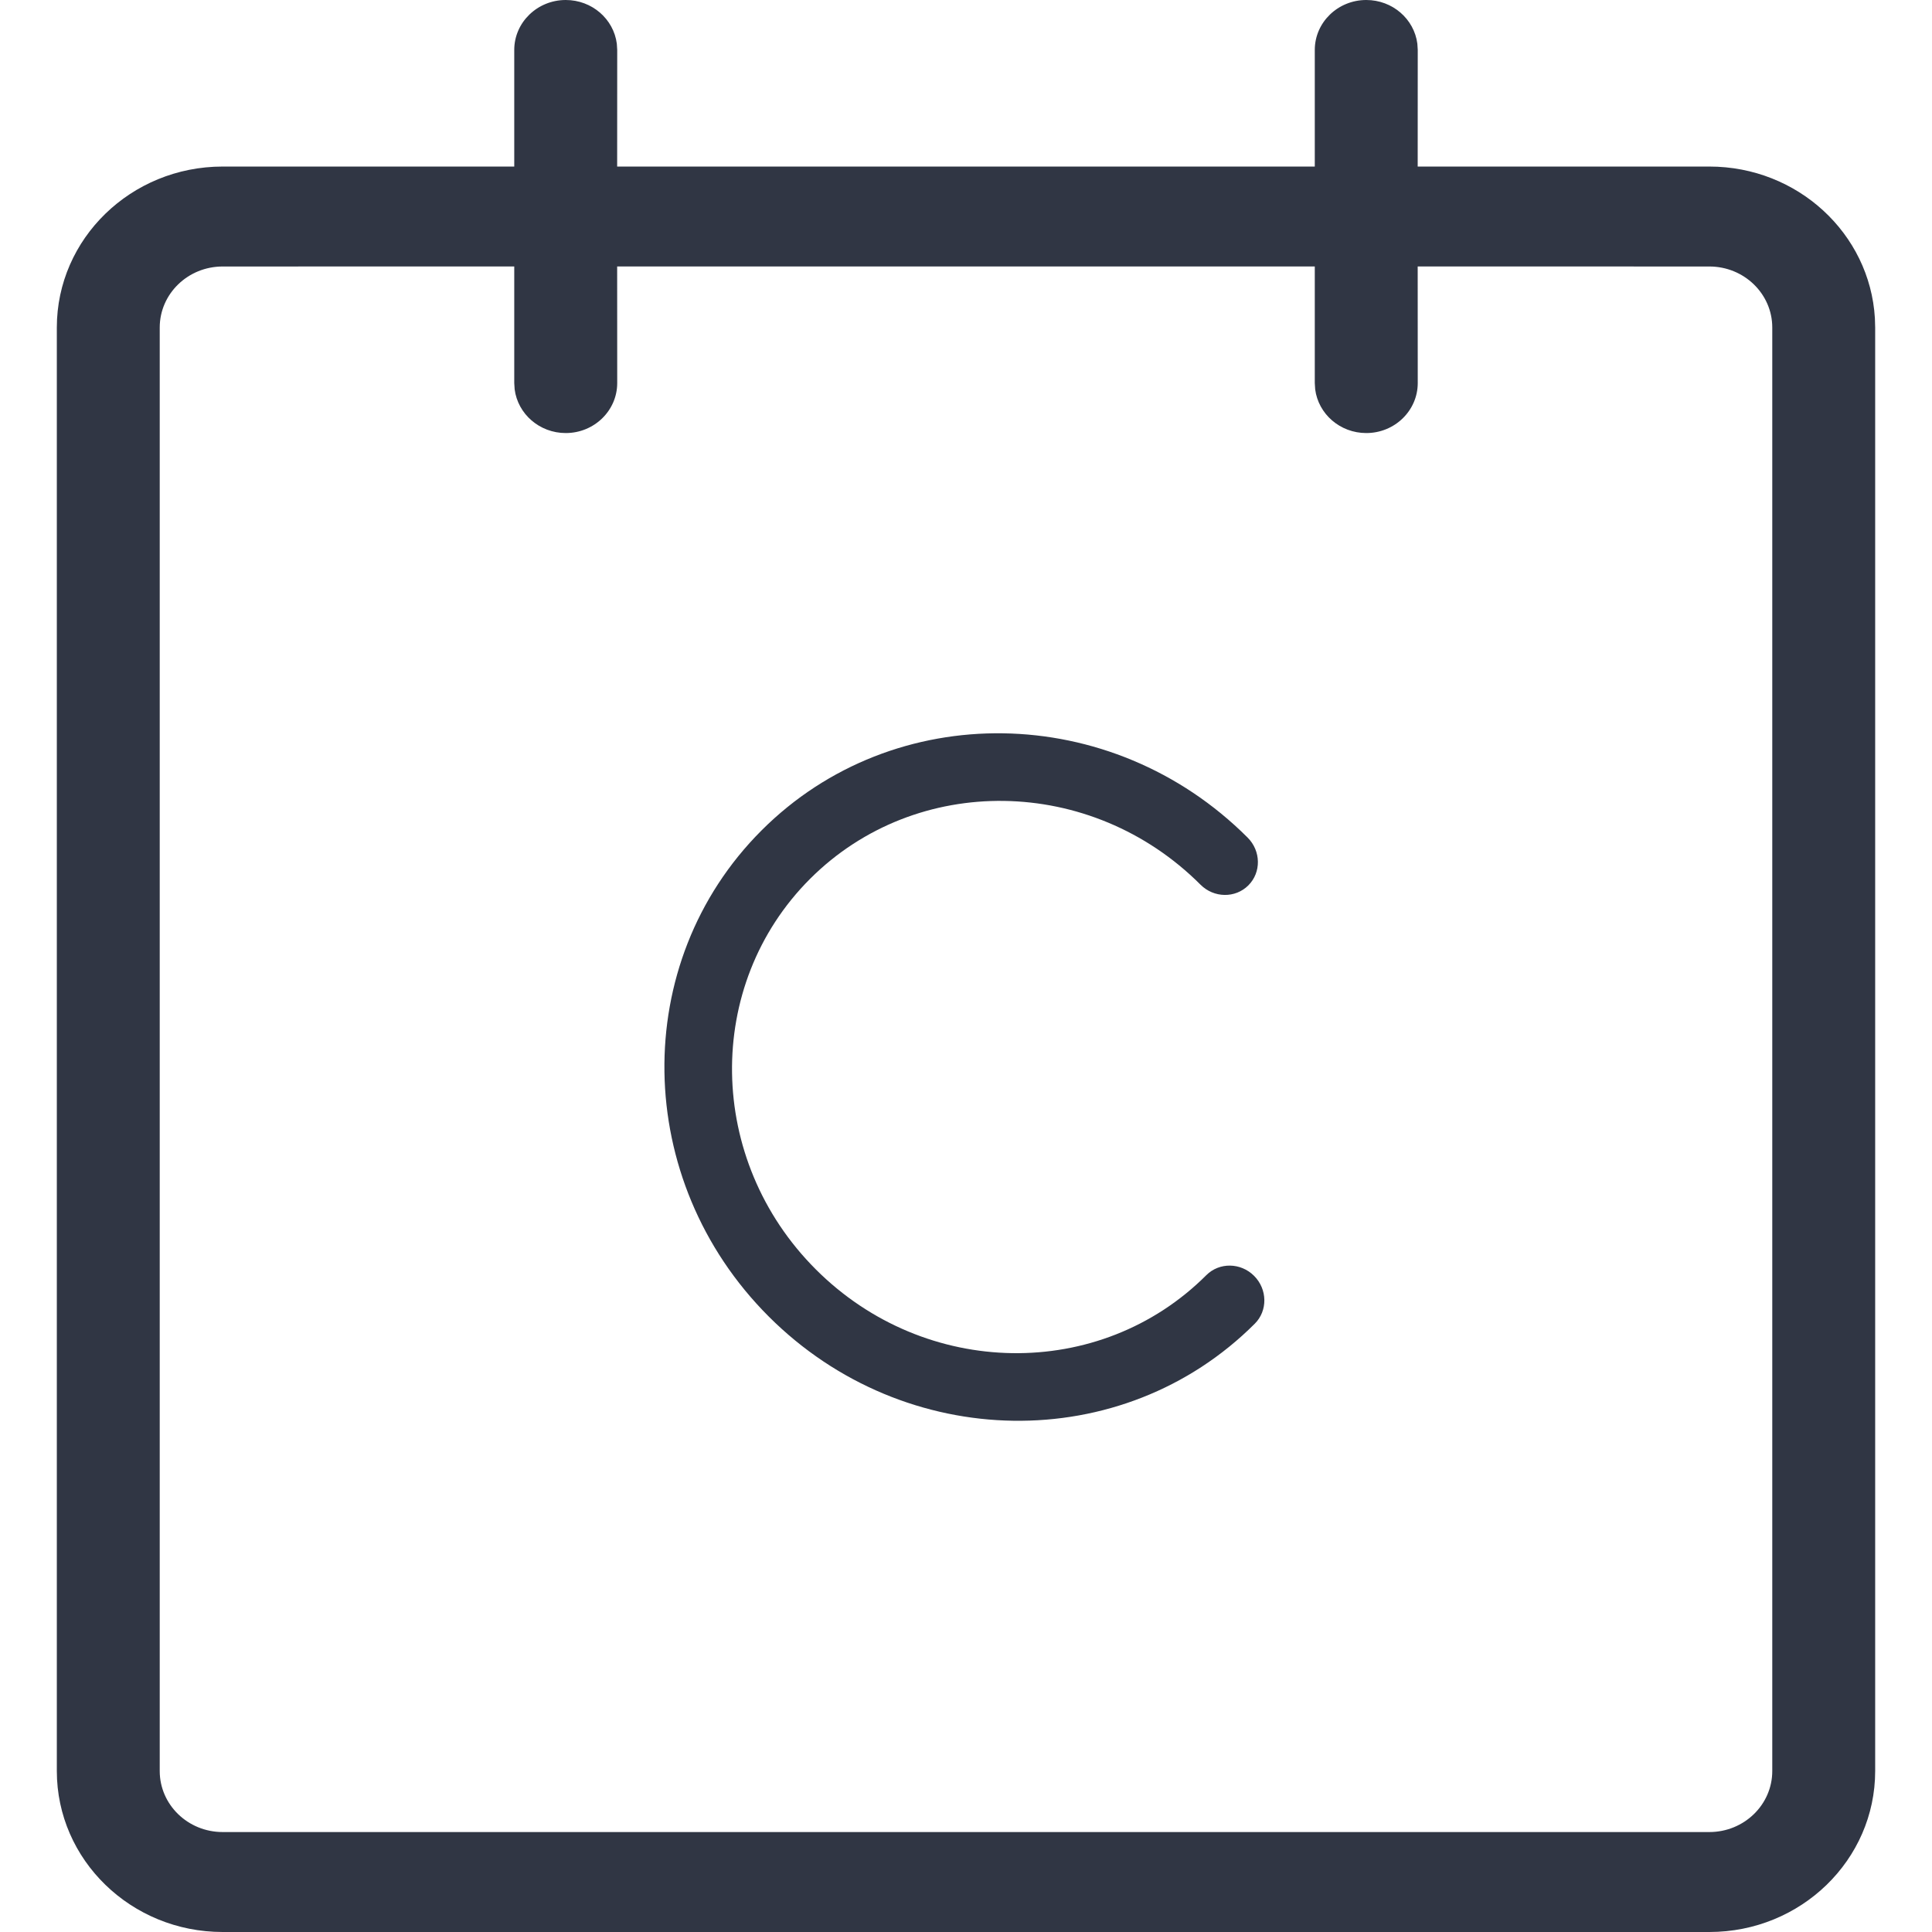<svg width="34" height="34" viewBox="0 0 34 34" fill="none" xmlns="http://www.w3.org/2000/svg">
<path d="M24.044 0C24.506 0 24.887 0.335 24.943 0.769L24.95 0.879L24.949 2.931L30.082 2.931C31.636 2.931 32.906 4.111 32.995 5.598L33 5.764V31.167C33 32.731 31.694 34 30.082 34H3.918C2.307 34 1 32.731 1 31.167V5.764C1 4.2 2.307 2.931 3.918 2.931L9.05 2.931L9.05 0.879C9.05 0.394 9.456 0 9.956 0C10.418 0 10.799 0.335 10.855 0.769L10.862 0.879L10.861 2.931H23.138L23.138 0.879C23.138 0.394 23.544 0 24.044 0ZM9.05 4.689L3.918 4.69C3.307 4.69 2.811 5.171 2.811 5.764V31.167C2.811 31.76 3.307 32.241 3.918 32.241H30.082C30.693 32.241 31.189 31.76 31.189 31.167V5.764C31.189 5.171 30.693 4.69 30.082 4.69L24.949 4.689L24.95 6.741C24.95 7.227 24.544 7.621 24.044 7.621C23.582 7.621 23.201 7.285 23.145 6.852L23.138 6.741L23.138 4.689H10.861L10.862 6.741C10.862 7.227 10.456 7.621 9.956 7.621C9.494 7.621 9.113 7.285 9.057 6.852L9.05 6.741L9.05 4.689ZM21.956 14.74C22.192 14.976 22.198 15.352 21.969 15.581C21.74 15.81 21.363 15.805 21.127 15.569C19.202 13.643 16.125 13.598 14.255 15.467C12.386 17.337 12.431 20.414 14.357 22.339C16.282 24.265 19.359 24.31 21.229 22.441C21.458 22.212 21.834 22.217 22.07 22.453C22.306 22.689 22.311 23.066 22.083 23.294C19.755 25.622 15.925 25.565 13.528 23.168C11.131 20.771 11.074 16.941 13.402 14.614C15.729 12.286 19.559 12.343 21.956 14.74Z" fill="#303644"/>
</svg>
